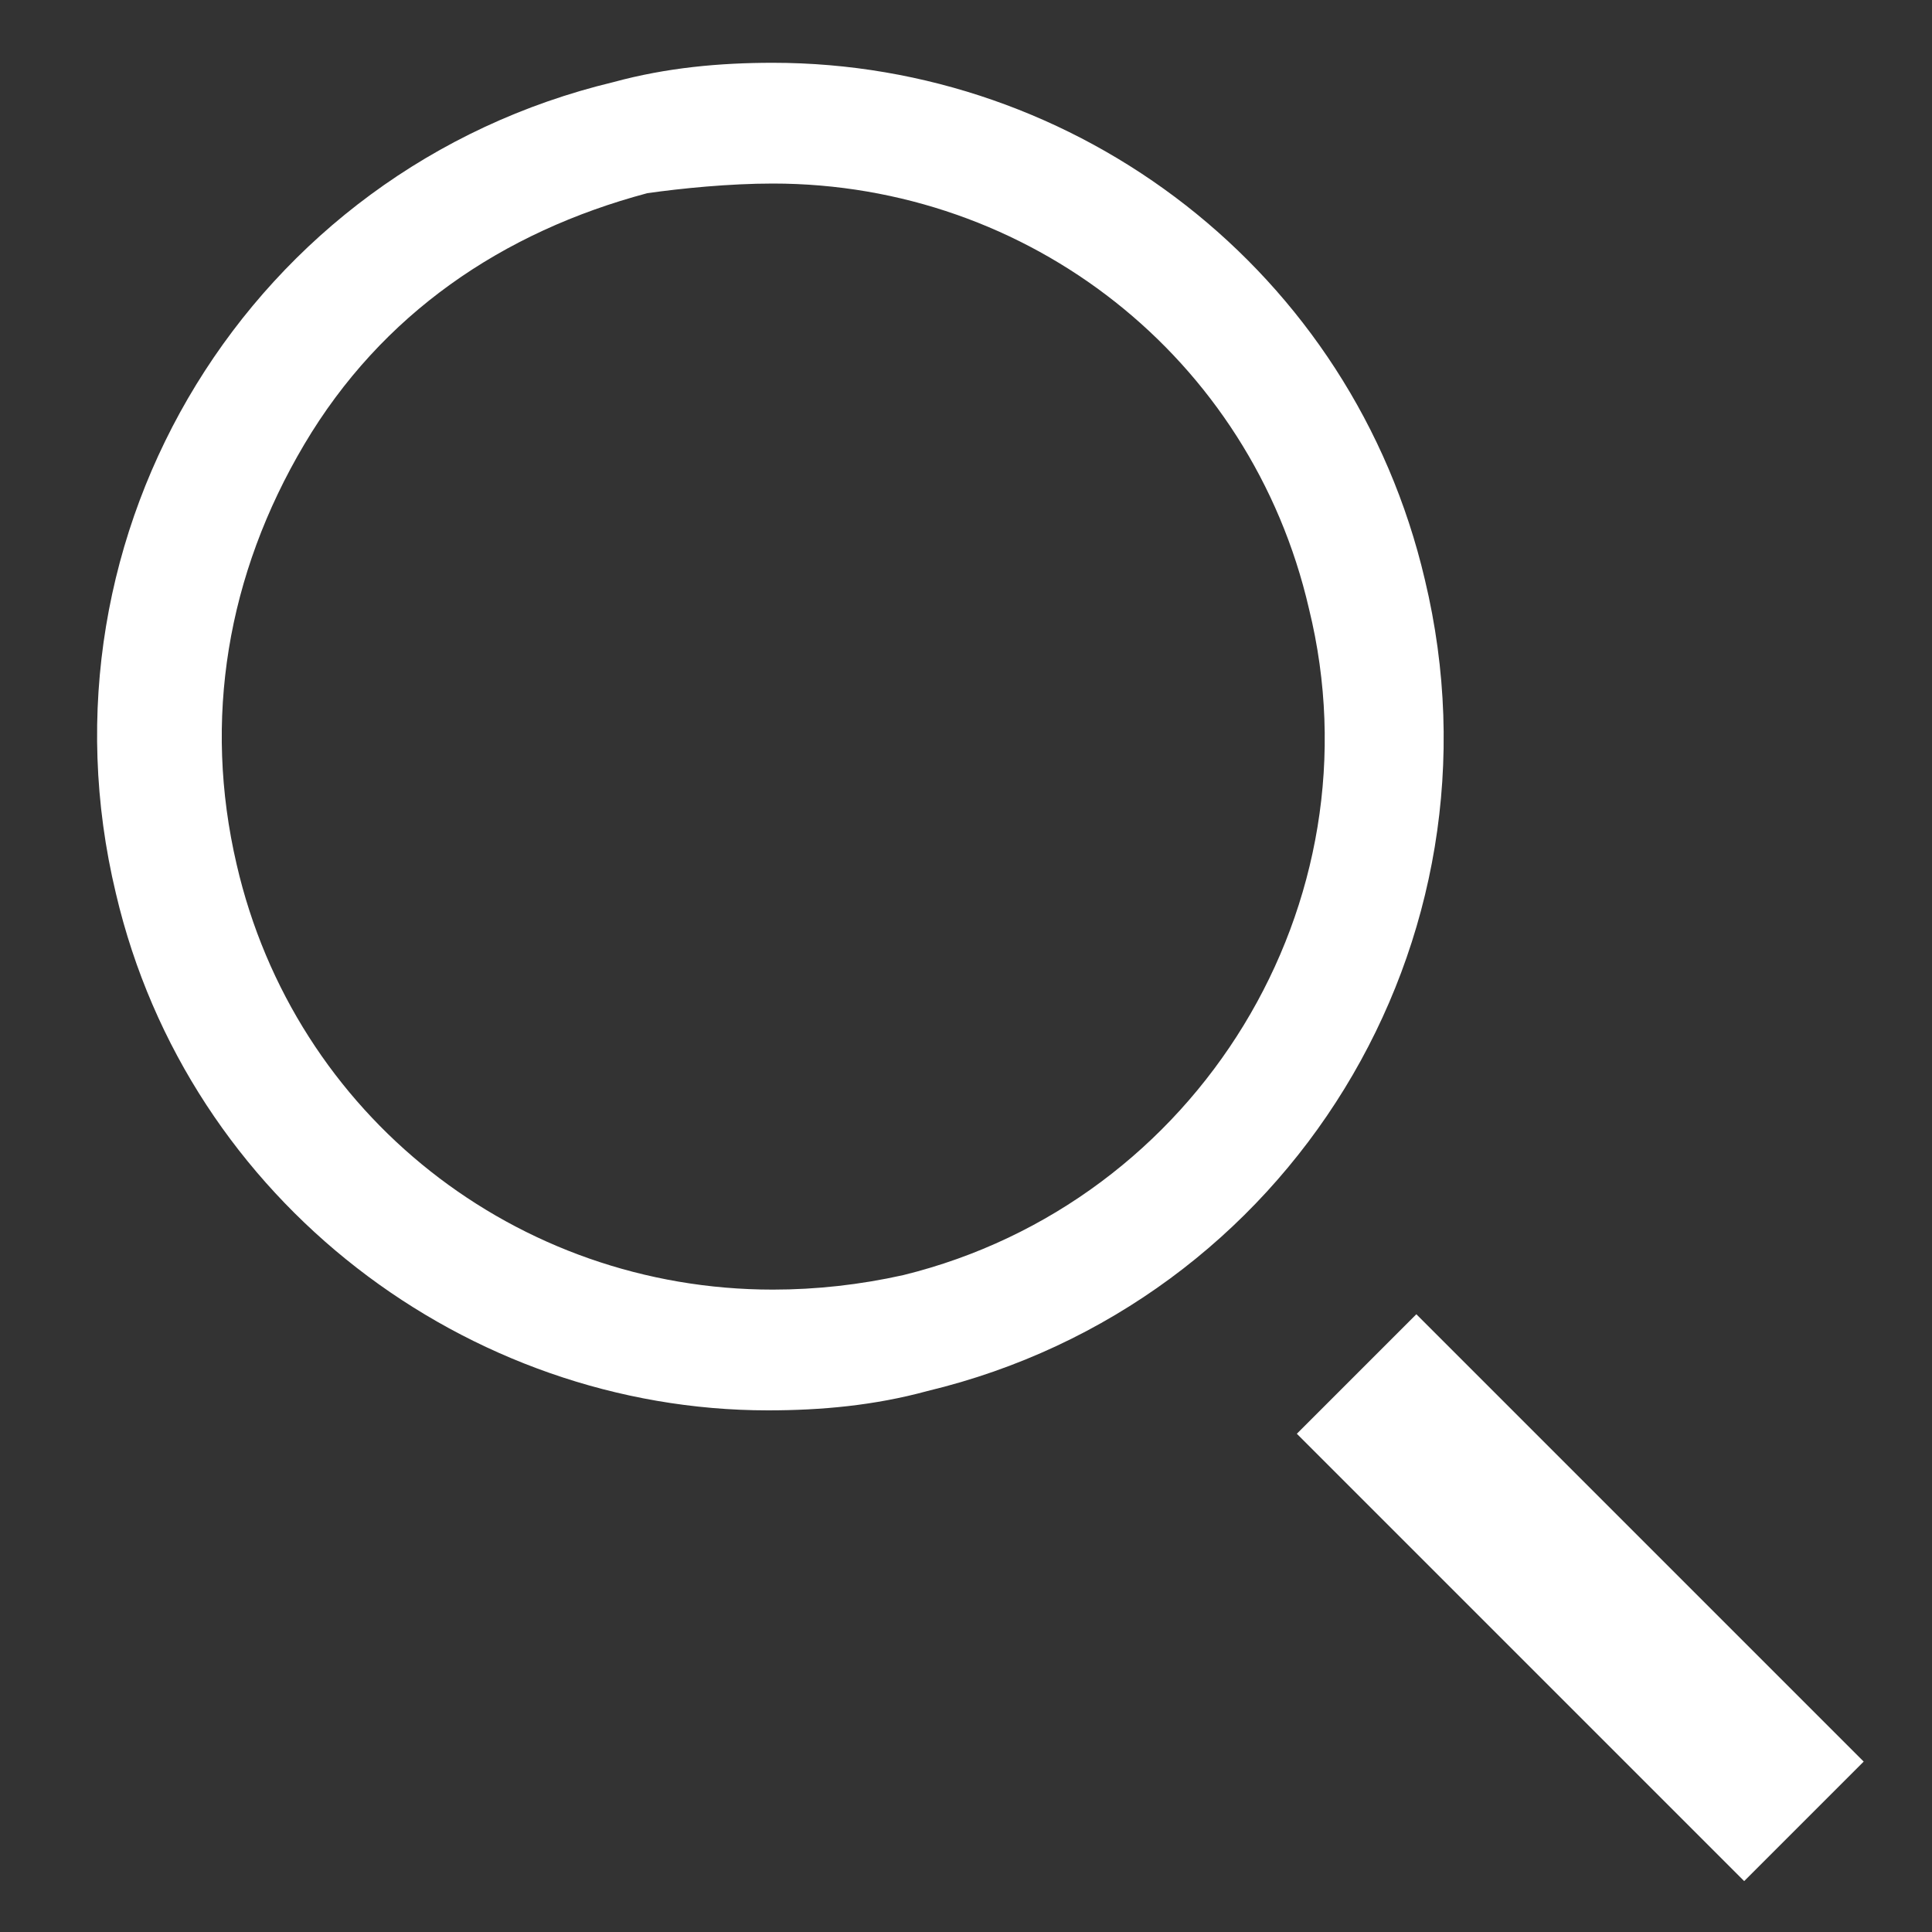 <?xml version="1.0" encoding="utf-8"?>
<!-- Generator: Adobe Illustrator 21.1.0, SVG Export Plug-In . SVG Version: 6.00 Build 0)  -->
<svg version="1.1" id="圖層_1" xmlns="http://www.w3.org/2000/svg" xmlns:xlink="http://www.w3.org/1999/xlink" x="0px" y="0px"
	 viewBox="0 0 40 40" style="enable-background:new 0 0 40 40;" xml:space="preserve">
<rect x="0" y="0" width="40" height="40" fill="#333333" stroke="none"/>
<style type="text/css">
	.st0{fill:#FFFFFF;}
</style>
<g>
	<path class="st0" d="M16,3.8L16,3.8c5.3,0,9.9,3.6,11.1,8.8c1.5,6.1-2.3,12.3-8.4,13.8c-0.9,0.2-1.8,0.3-2.7,0.3
		c-5.3,0-9.9-3.6-11.1-8.8c-0.7-3-0.2-6,1.4-8.7s4.1-4.4,7.1-5.2C14.1,3.9,15.1,3.8,16,3.8 M16,1.3c-1.1,0-2.2,0.1-3.3,0.4
		C5.2,3.5,0.6,11,2.4,18.5c1.5,6.4,7.3,10.7,13.5,10.7c1.1,0,2.2-0.1,3.3-0.4C26.7,27,31.3,19.5,29.5,12C28,5.6,22.3,1.3,16,1.3
		L16,1.3z"/>
</g>
<g>
	<rect x="31" y="26.5" transform="matrix(0.707 -0.707 0.707 0.707 -13.803 32.866)" class="st0" width="3.5" height="13.1"/>
</g>
</svg>
